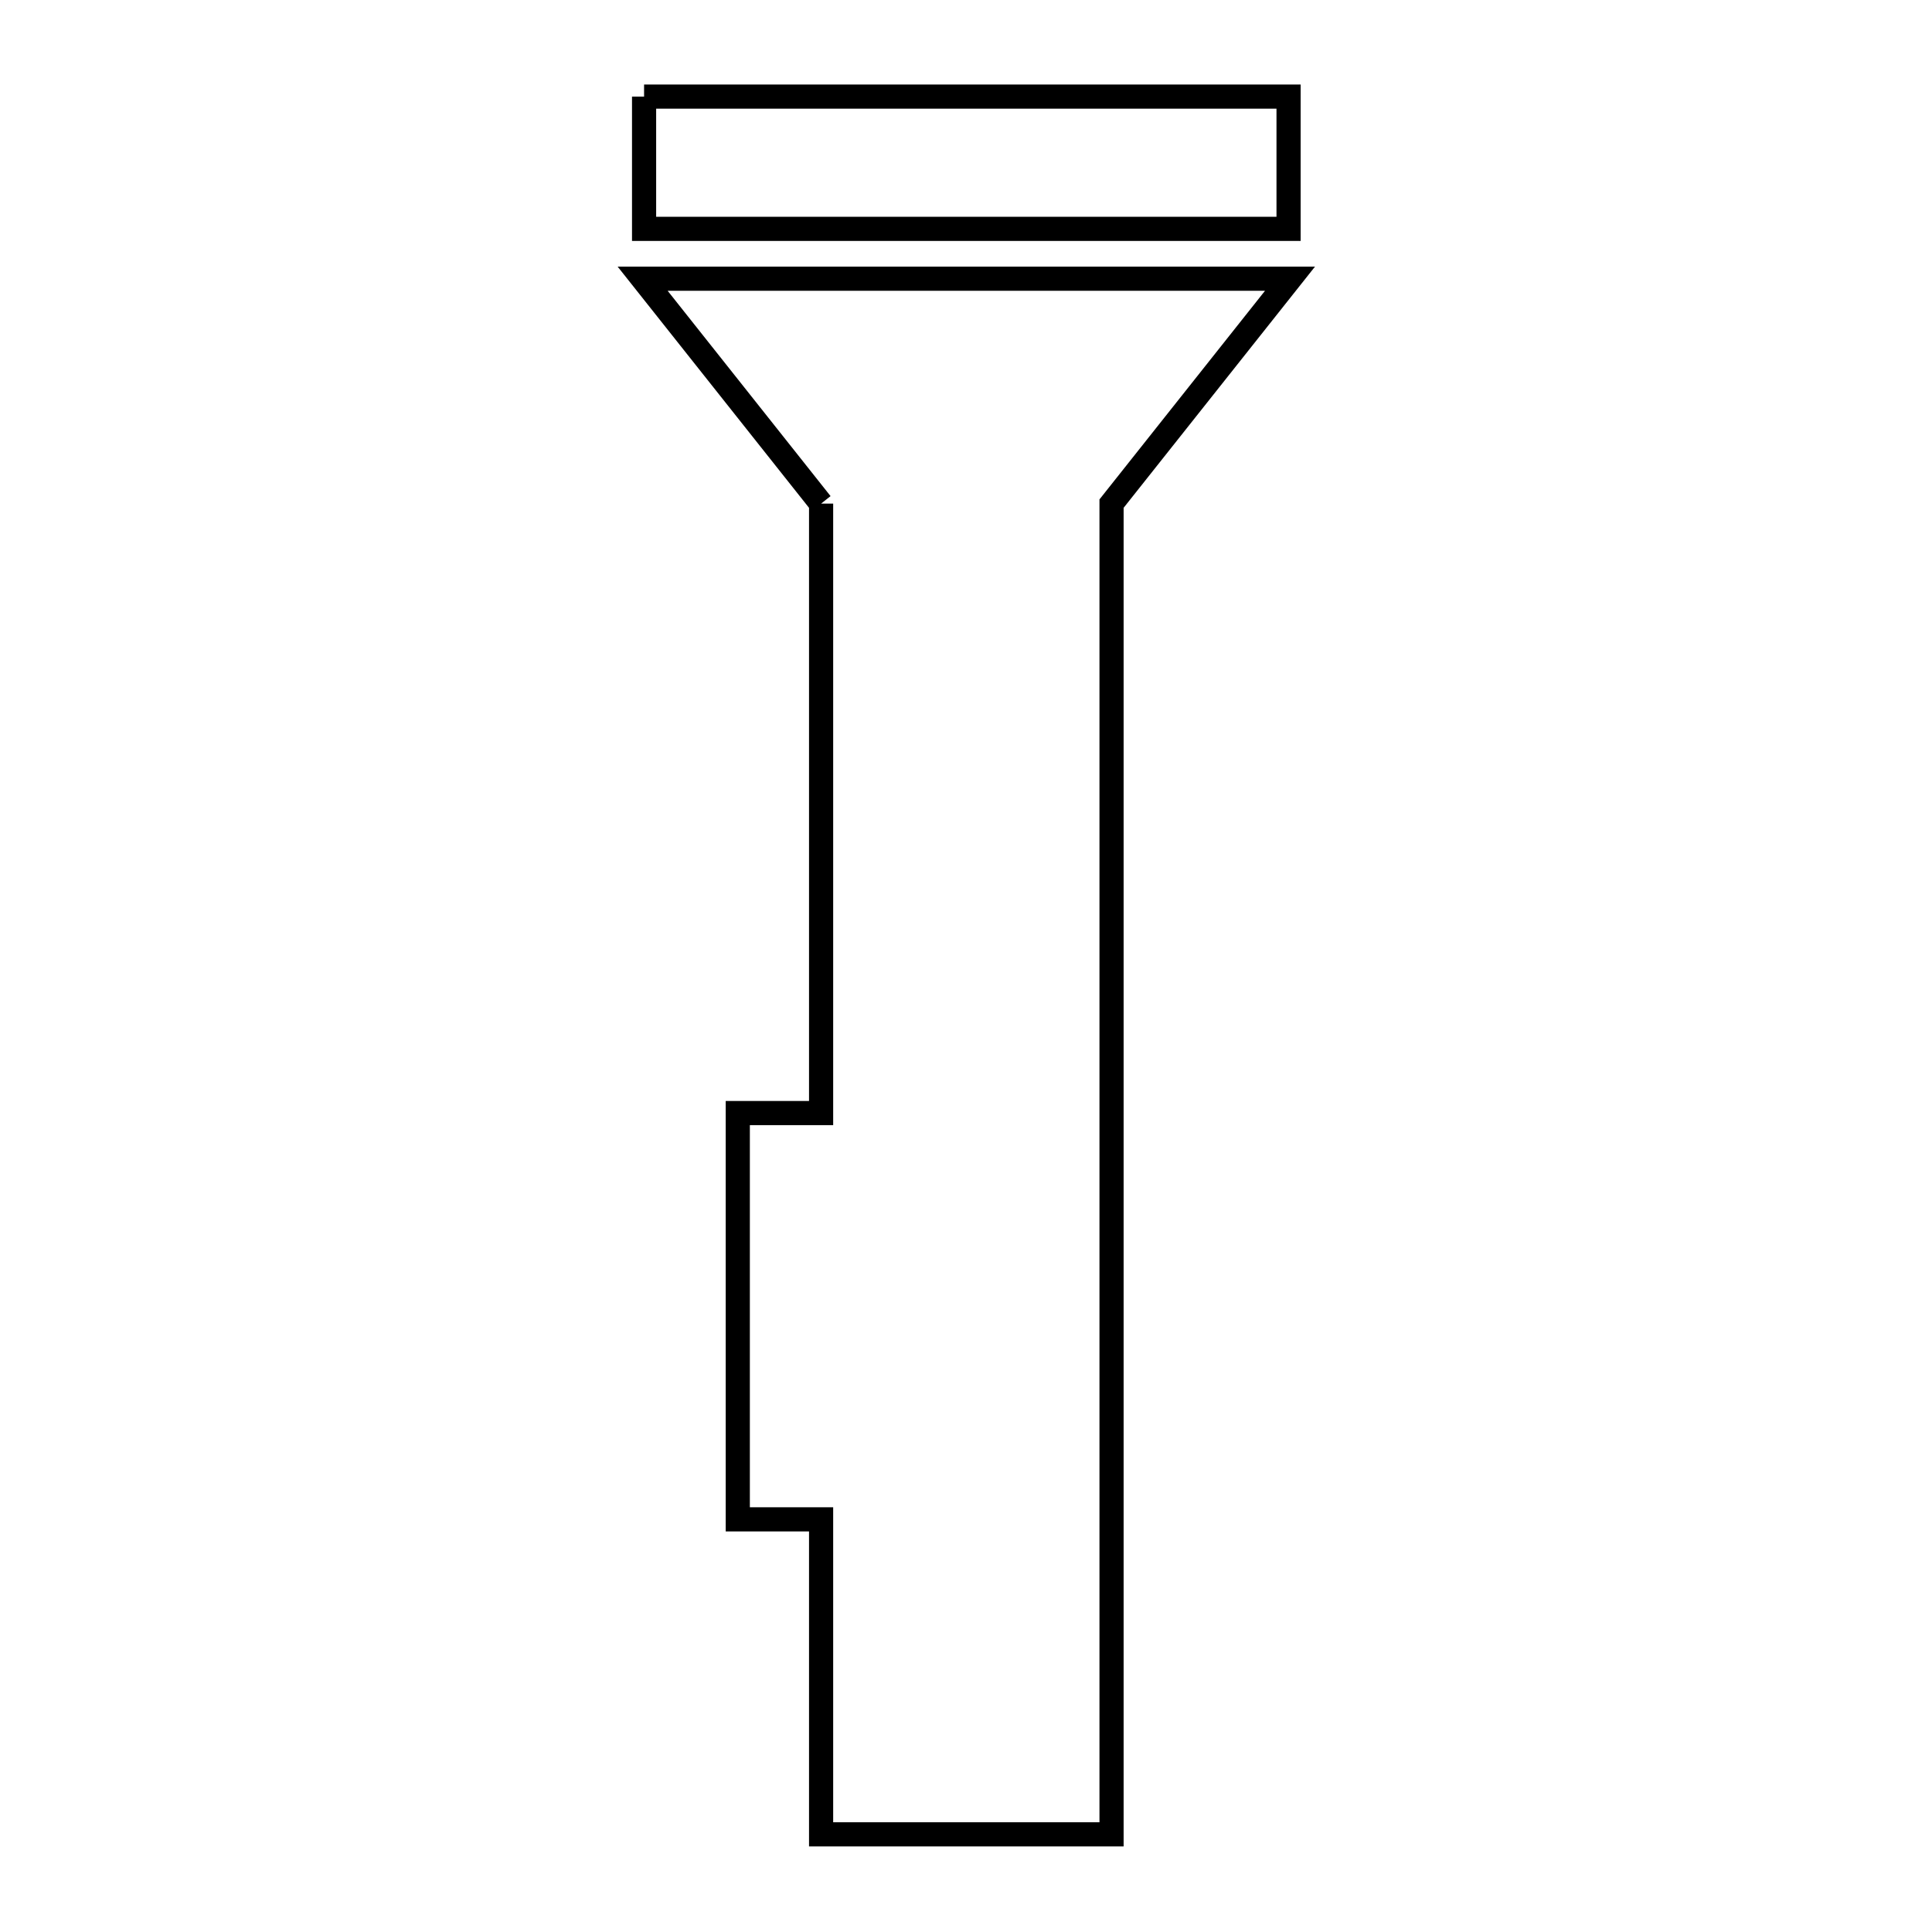 <svg xmlns="http://www.w3.org/2000/svg" viewBox="0.0 0.0 24.0 24.0" height="200px" width="200px"><path fill="none" stroke="black" stroke-width=".3" stroke-opacity="1.0"  filling="0" d="M8.001 1.2 L12.004 1.2 L16.007 1.2 L16.007 2.843 L12.004 2.843 L8.001 2.843 L8.001 1.2"></path>
<path fill="none" stroke="black" stroke-width=".3" stroke-opacity="1.0"  filling="0" d="M10.2 6.256 L7.983 3.462 L12.004 3.462 L16.025 3.462 L13.808 6.256 L13.808 11.766 L13.808 17.277 L13.808 22.787 L10.2 22.787 L10.2 18.874 L9.165 18.874 L9.165 13.827 L10.2 13.827 L10.2 10.042 L10.2 6.256"></path></svg>